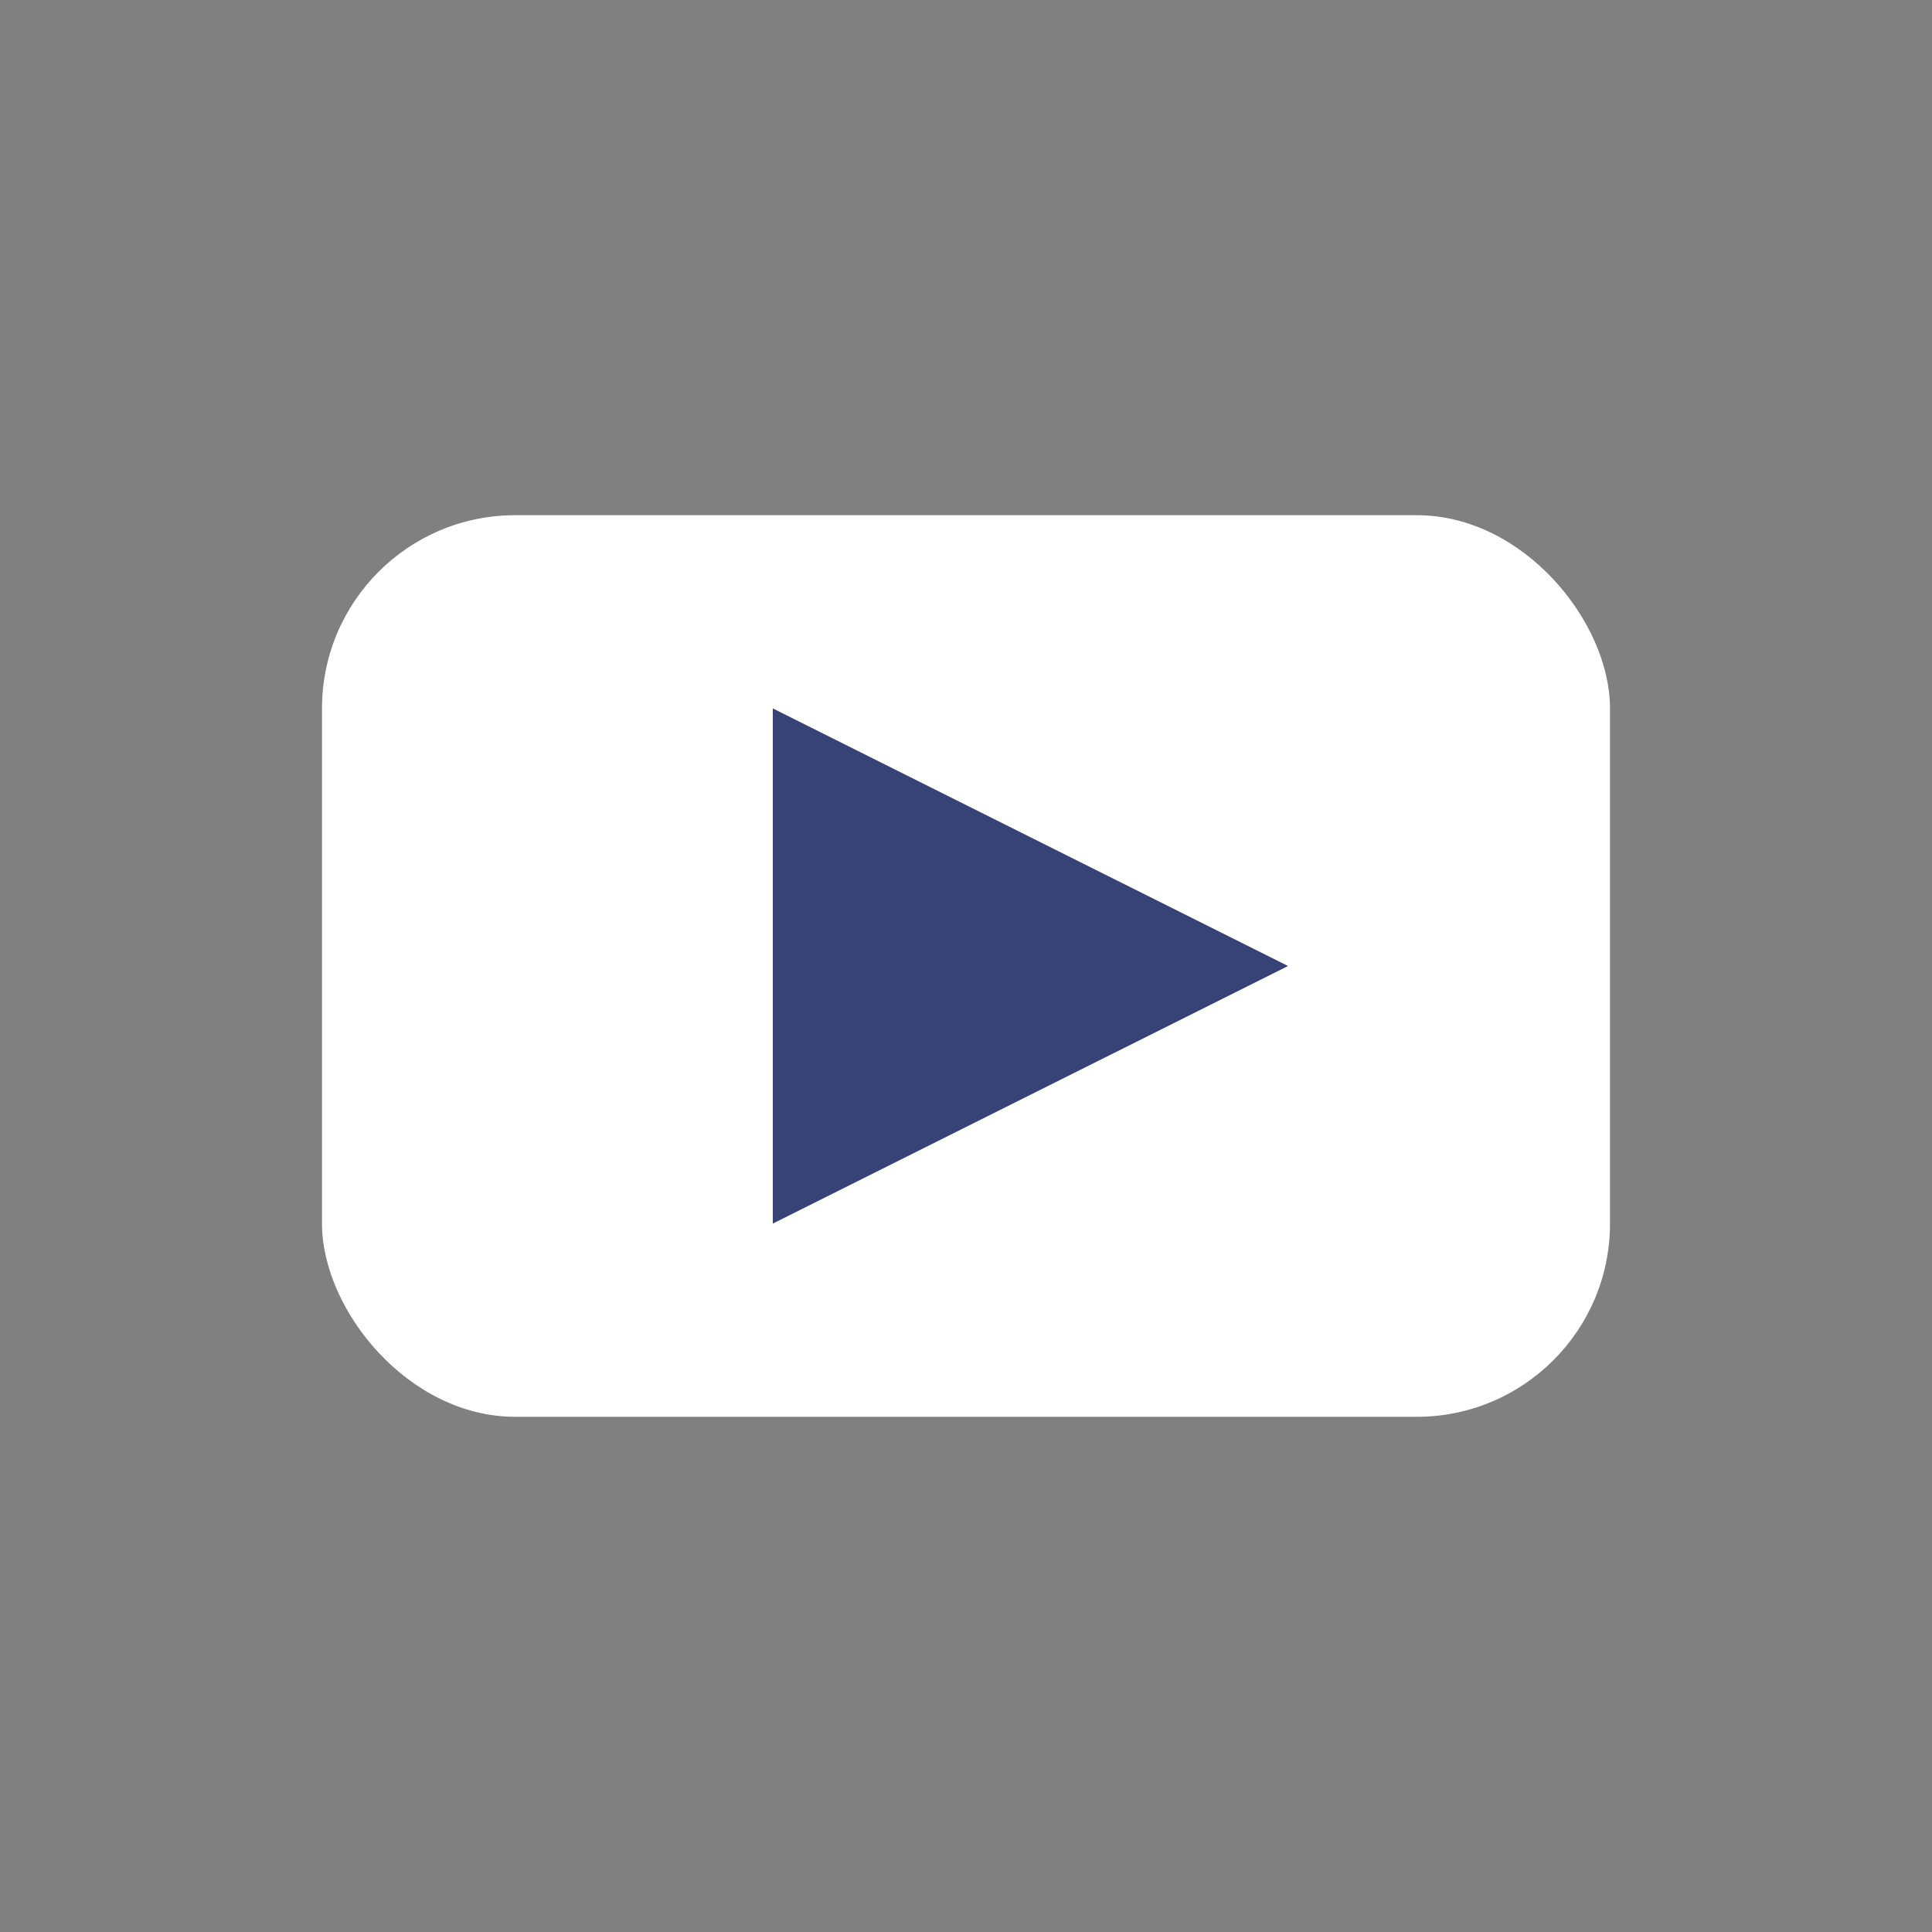 <svg width="30" height="30" viewBox="15 15 30 30" xmlns="http://www.w3.org/2000/svg">
  <rect x="15" y="15" width="30" height="30" fill="#808080" stroke="none"/>
  <rect x="20" y="23" width="20" height="14" rx="3" fill="#ffffff"/>
  <polygon points="27,26 27,34 35,30" fill="#374374"/>
</svg>